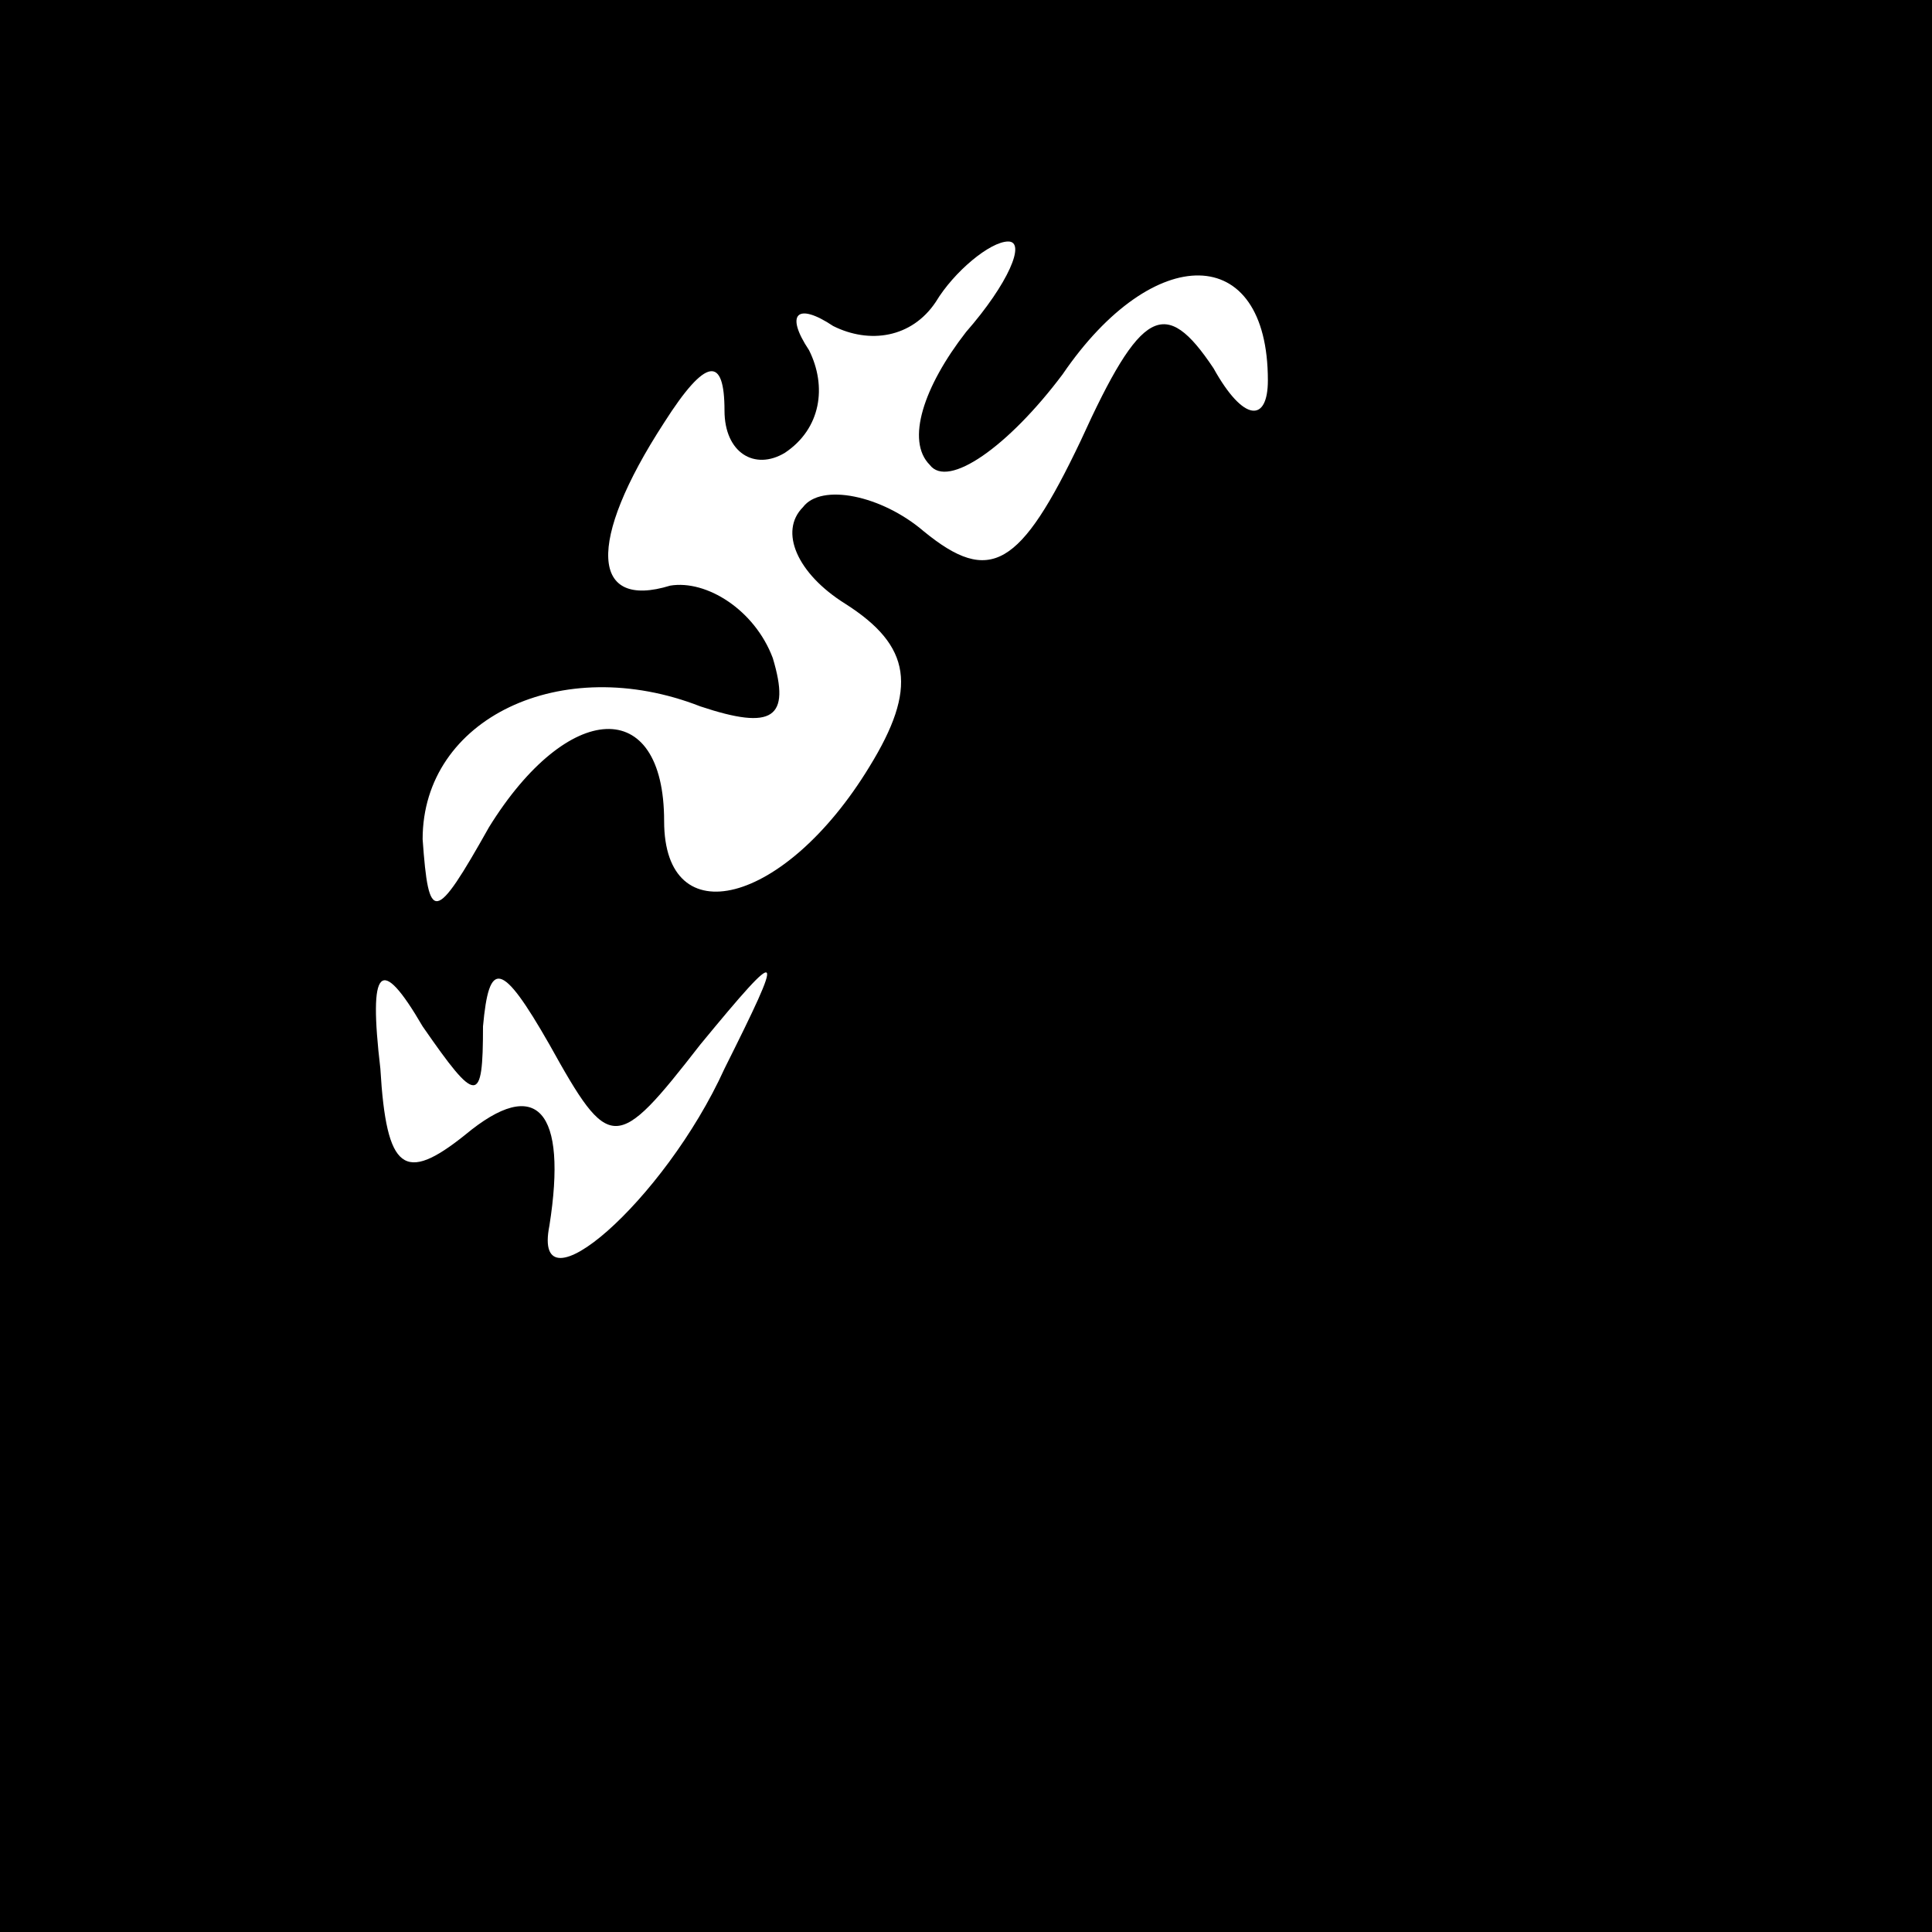 <?xml version="1.0" standalone="no"?>
<!DOCTYPE svg PUBLIC "-//W3C//DTD SVG 20010904//EN"
 "http://www.w3.org/TR/2001/REC-SVG-20010904/DTD/svg10.dtd">
<svg version="1.0" xmlns="http://www.w3.org/2000/svg"
 width="32pt" height="32pt" viewBox="0 0 32 32"
 preserveAspectRatio="xMidYMid meet">
<rect x="0" y="0" width="32" height="32" fill="#808080" stroke="none"/>
<g transform="translate(0,32) scale(0.1,-0.1)"
fill="#000000" stroke="none">
<path fill="#000000" stroke="none" d="M0 160 l0 -160 160 0 160 0 0 160 0
160 -160 0 -160 0 0 -160z"/>
<path fill="#ffffff" stroke="none" d="M160 265 c-7 -9 -10 -18 -6 -22 3 -4
13 3 22 15 15 22 34 22 34 -1 0 -7 -4 -7 -9 2 -8 12 -12 10 -22 -12 -10 -21
-15 -24 -26 -15 -7 6 -17 8 -20 4 -4 -4 -1 -11 7 -16 11 -7 12 -14 4 -27 -14
-23 -34 -28 -34 -9 0 21 -16 20 -29 -1 -9 -16 -10 -16 -11 -2 0 20 23 31 46
22 12 -4 15 -2 12 8 -3 8 -11 13 -17 12 -13 -4 -14 7 -1 27 7 11 10 11 10 2 0
-7 5 -10 10 -7 6 4 7 11 4 17 -4 6 -2 8 4 4 6 -3 13 -2 17 4 3 5 9 10 12 10 3
0 0 -7 -7 -15z"/>
<path fill="#ffffff" stroke="none" d="M80 150 c1 11 3 11 11 -3 10 -18 11
-18 25 0 14 17 14 16 4 -4 -10 -22 -32 -41 -29 -26 3 19 -2 25 -14 15 -10 -8
-13 -6 -14 11 -2 17 0 19 7 7 9 -13 10 -13 10 0z"/>
</g>
</svg>
